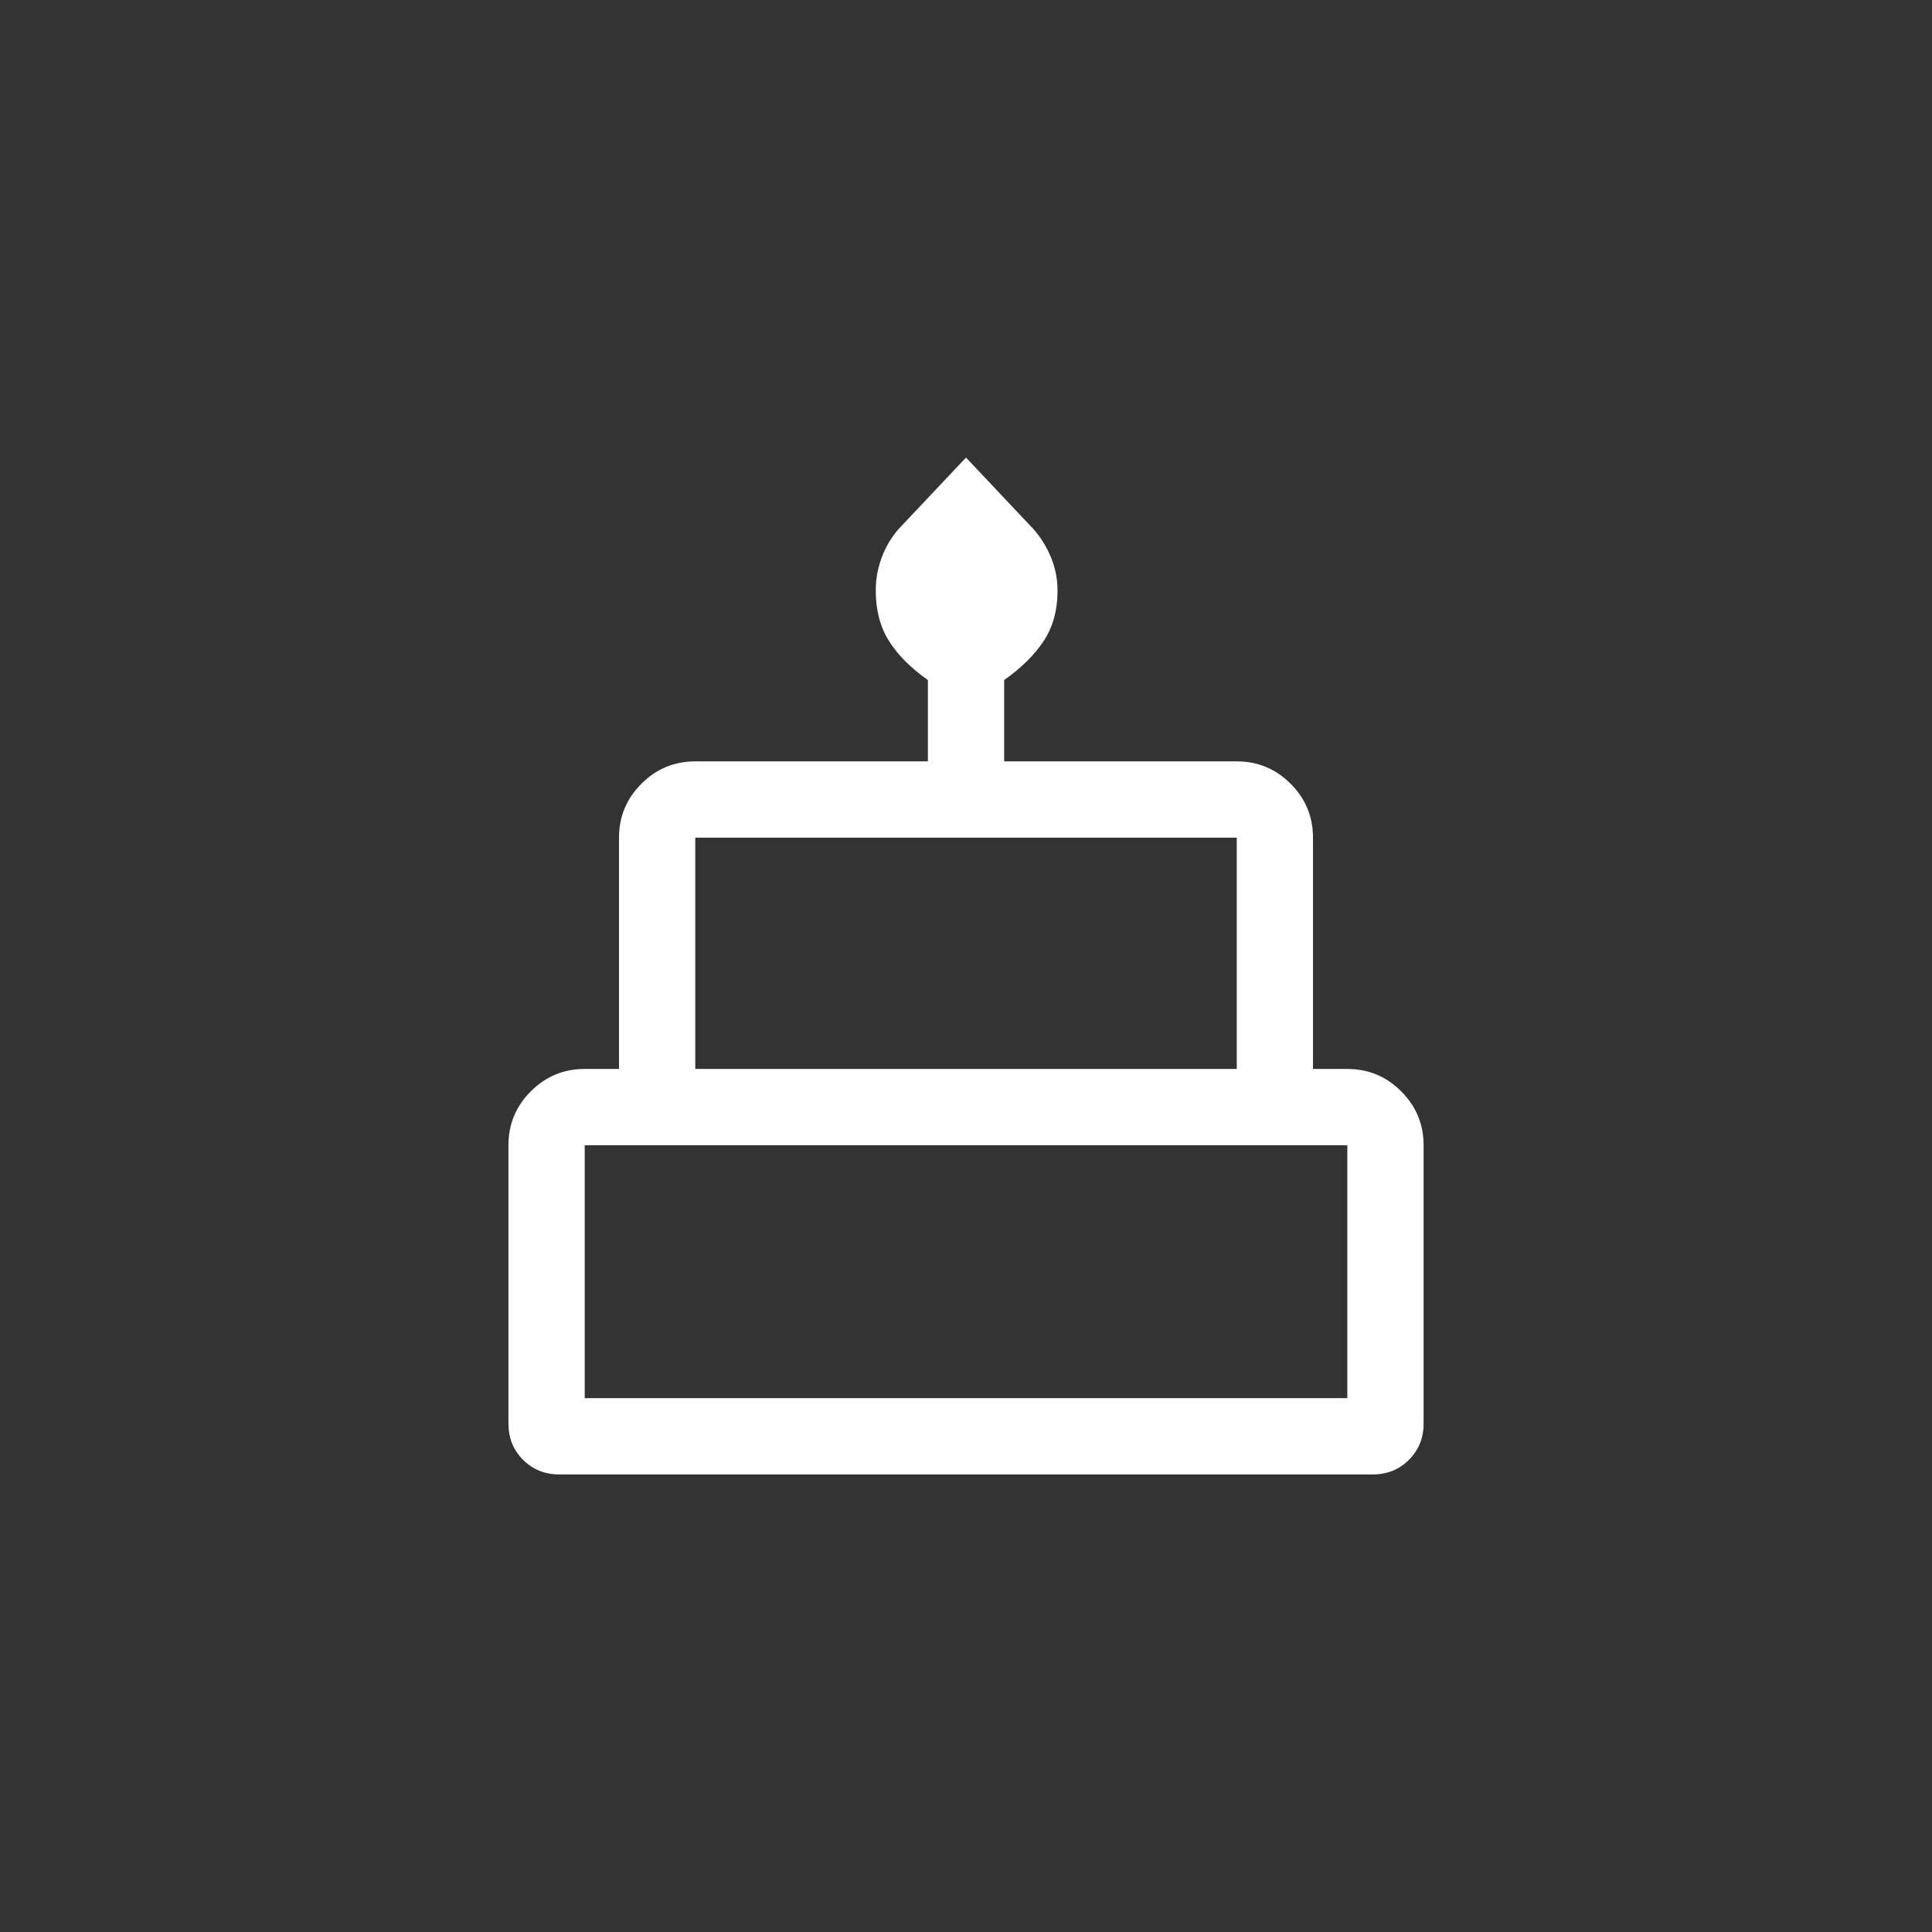 <svg width="48" height="48" viewBox="0 0 48 48" fill="none" xmlns="http://www.w3.org/2000/svg">
<rect x="0" y="0" width="48" height="48" fill="#333333" stroke="none"/>
<path d="M13.895 36.632C13.537 36.632 13.237 36.511 12.995 36.268C12.753 36.026 12.632 35.726 12.632 35.368V28.453C12.632 27.932 12.817 27.485 13.188 27.114C13.559 26.743 14.005 26.558 14.527 26.558H15.379V20.811C15.379 20.29 15.565 19.843 15.936 19.472C16.307 19.101 16.753 18.916 17.274 18.916H23.053V16.895C22.632 16.6 22.311 16.279 22.09 15.931C21.869 15.582 21.758 15.163 21.758 14.671C21.758 14.364 21.816 14.068 21.932 13.784C22.048 13.5 22.211 13.253 22.421 13.042L24 11.368L25.579 13.042C25.79 13.253 25.958 13.5 26.084 13.784C26.211 14.068 26.274 14.364 26.274 14.671C26.274 15.163 26.158 15.582 25.927 15.931C25.695 16.279 25.369 16.6 24.948 16.895V18.916H30.727C31.248 18.916 31.694 19.101 32.065 19.472C32.436 19.843 32.621 20.29 32.621 20.811V26.558H33.474C33.995 26.558 34.441 26.743 34.812 27.114C35.183 27.485 35.369 27.932 35.369 28.453V35.368C35.369 35.726 35.248 36.026 35.005 36.268C34.763 36.511 34.463 36.632 34.105 36.632H13.895ZM17.274 26.558H30.727V20.811H17.274V26.558ZM14.527 34.737H33.474V28.453H14.527V34.737Z" fill="white"/>
</svg>
